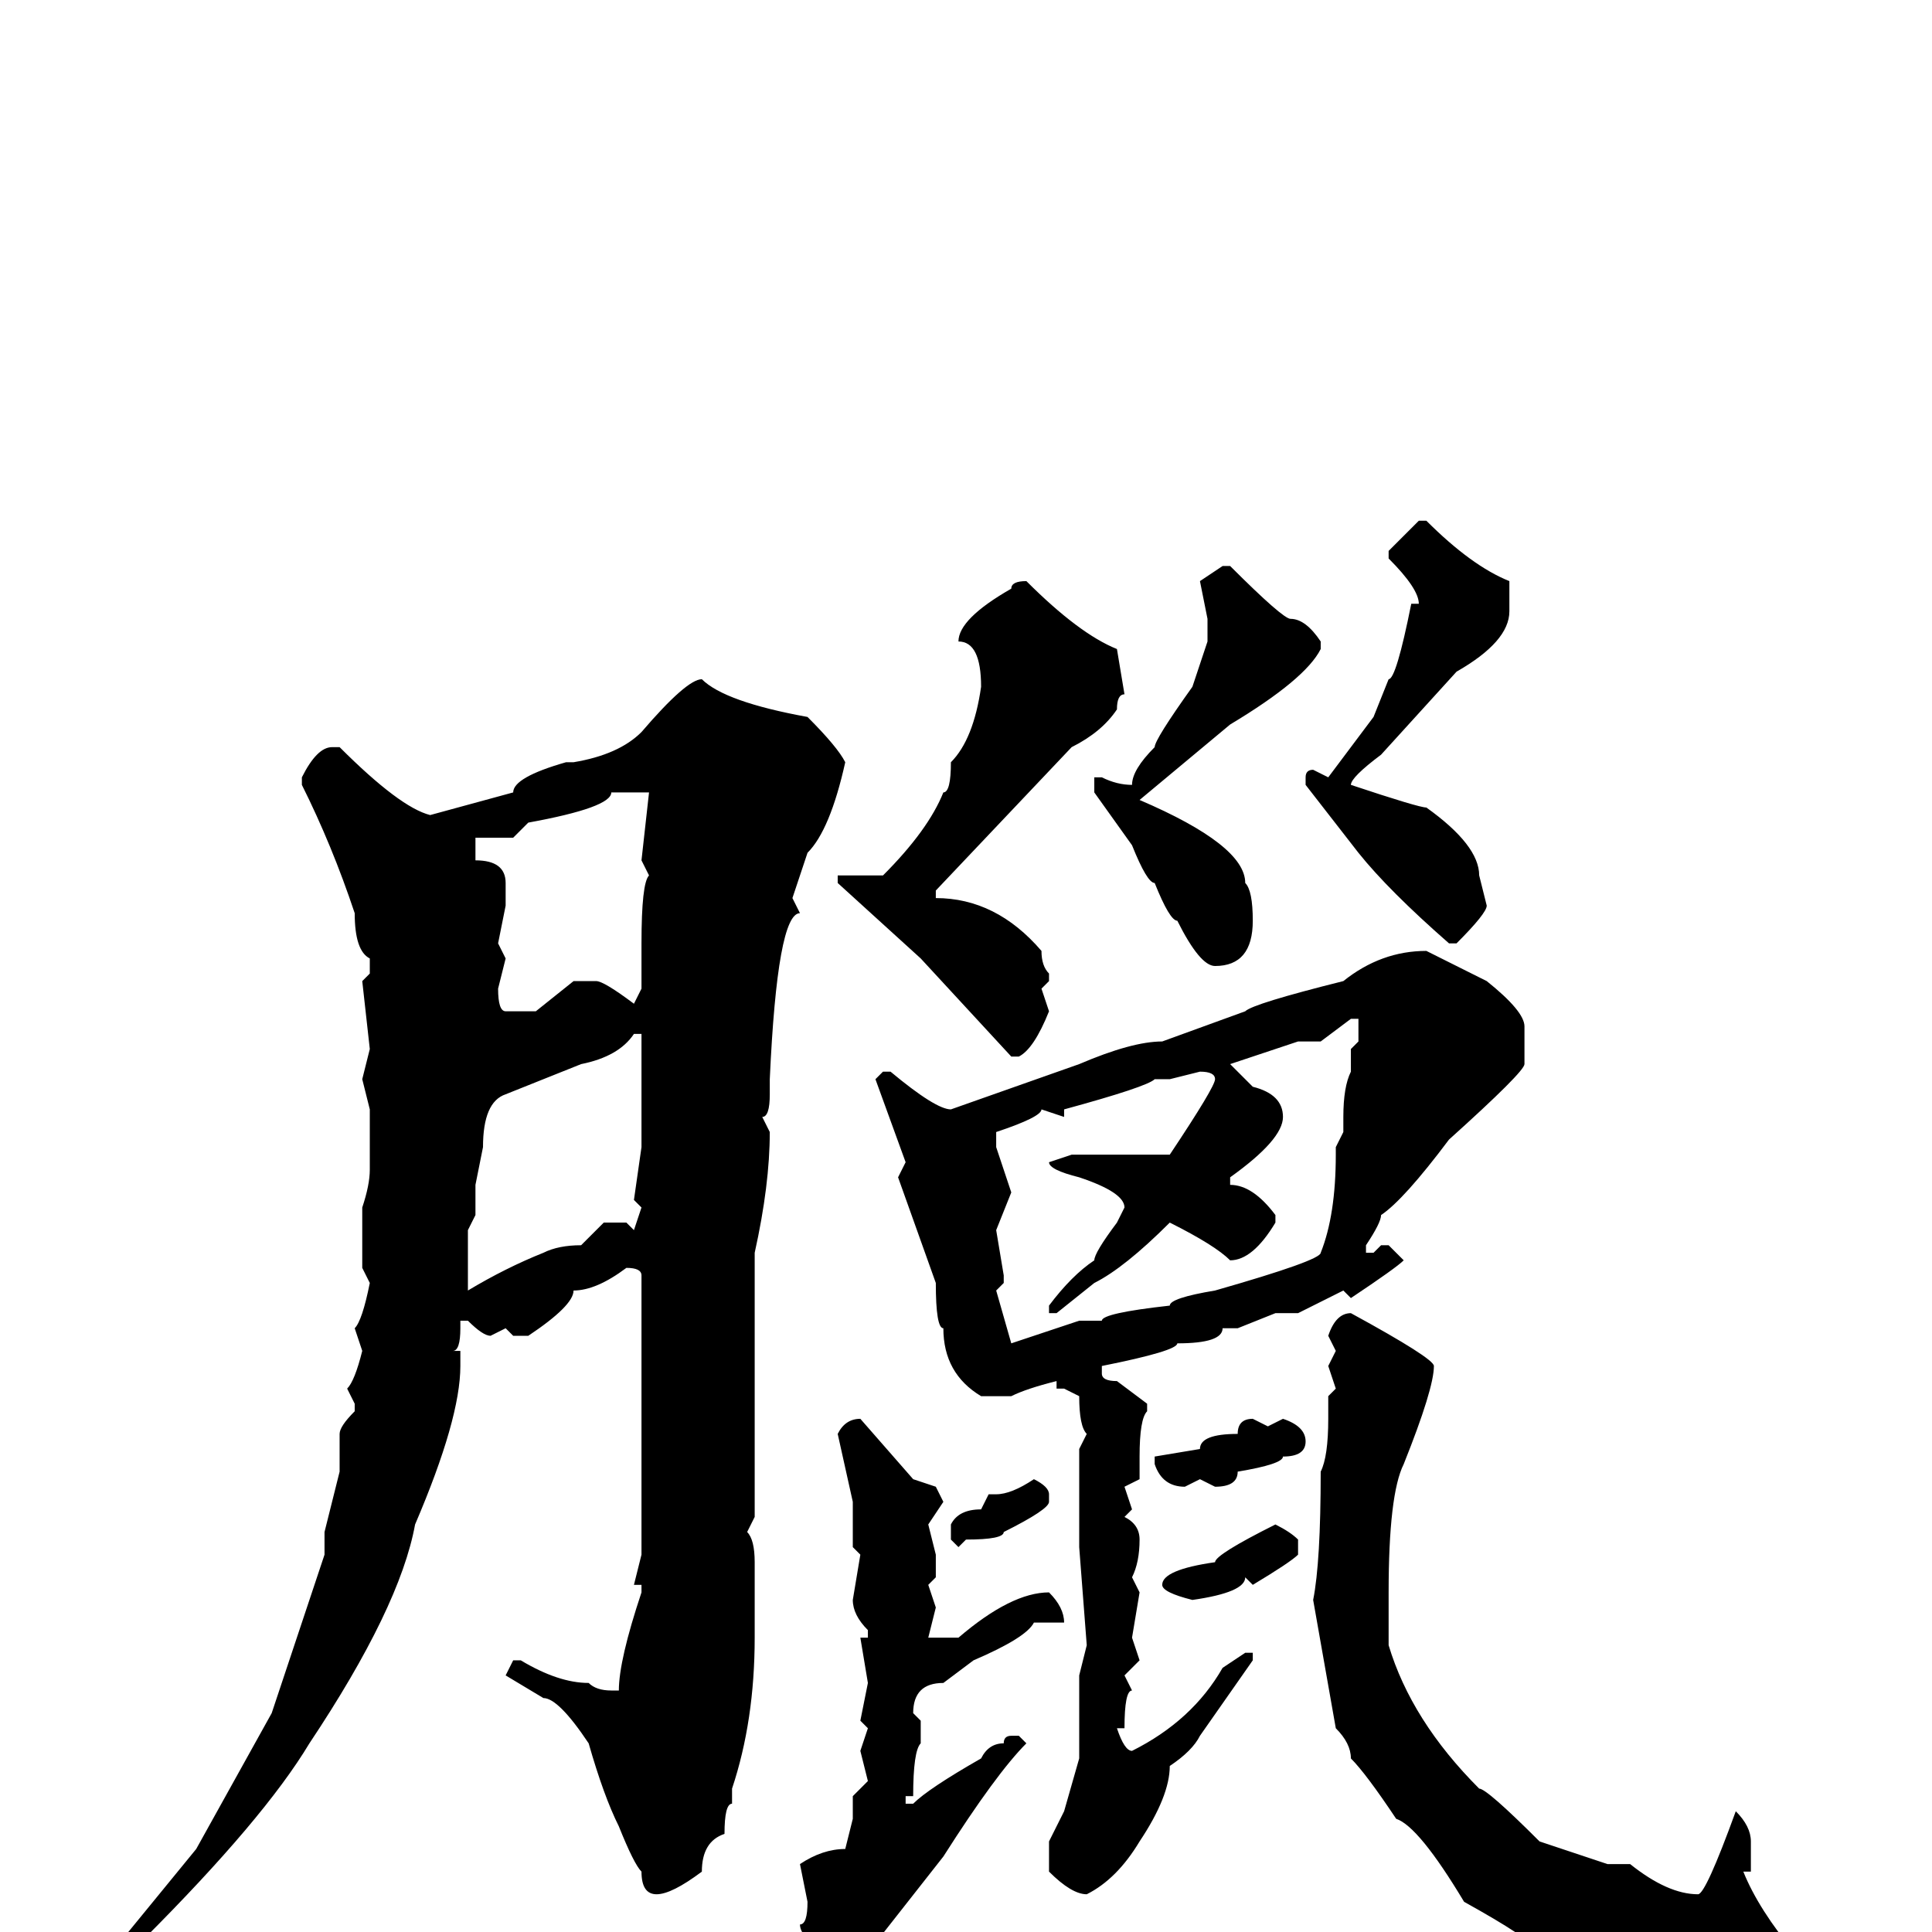 <svg xmlns="http://www.w3.org/2000/svg" viewBox="0 -256 256 256">
	<path fill="#000000" d="M188 -187H189Q195 -181 200 -179V-175Q200 -171 193 -167L183 -156Q179 -153 179 -152Q188 -149 189 -149Q196 -144 196 -140L197 -136Q197 -135 193 -131H192Q184 -138 180 -143L173 -152V-153Q173 -154 174 -154L176 -153L182 -161L184 -166Q185 -166 187 -176H188Q188 -178 184 -182V-183ZM162 -181H163Q170 -174 171 -174Q173 -174 175 -171V-170Q173 -166 163 -160L151 -150Q165 -144 165 -139Q166 -138 166 -134Q166 -128 161 -128Q159 -128 156 -134Q155 -134 153 -139Q152 -139 150 -144L145 -151V-153H146Q148 -152 150 -152Q150 -154 153 -157Q153 -158 158 -165L160 -171V-174L159 -179ZM136 -179Q143 -172 148 -170L149 -164Q148 -164 148 -162Q146 -159 142 -157L124 -138V-137Q132 -137 138 -130Q138 -128 139 -127V-126L138 -125L139 -122Q137 -117 135 -116H134L122 -129L111 -139V-140H112H114H116H117Q123 -146 125 -151Q126 -151 126 -155Q129 -158 130 -165Q130 -171 127 -171Q127 -174 134 -178Q134 -179 136 -179ZM93 -166Q96 -163 107 -161Q111 -157 112 -155Q110 -146 107 -143L105 -137L106 -135Q103 -135 102 -113V-111Q102 -108 101 -108L102 -106Q102 -99 100 -90V-80V-79V-77V-76V-74V-71V-67V-64V-61V-59V-55L99 -53Q100 -52 100 -49V-46V-41V-39Q100 -28 97 -19V-17Q96 -17 96 -13Q93 -12 93 -8Q89 -5 87 -5Q85 -5 85 -8Q84 -9 82 -14Q80 -18 78 -25Q74 -31 72 -31L67 -34L68 -36H69Q74 -33 78 -33Q79 -32 81 -32H82Q82 -36 85 -45V-46H84L85 -50V-59V-63V-64V-66V-78V-87Q85 -88 83 -88Q79 -85 76 -85Q76 -83 70 -79H68L67 -80L65 -79Q64 -79 62 -81H61V-80Q61 -77 60 -77H61V-75Q61 -68 55 -54Q53 -43 41 -25Q35 -15 19 1H18L17 0L26 -11L36 -29L43 -50V-53L45 -61V-66Q45 -67 47 -69V-70L46 -72Q47 -73 48 -77L47 -80Q48 -81 49 -86L48 -88V-92V-96Q49 -99 49 -101V-104V-109L48 -113L49 -117L48 -126L49 -127V-129Q47 -130 47 -135Q44 -144 40 -152V-153Q42 -157 44 -157H45Q53 -149 57 -148L68 -151Q68 -153 75 -155H76Q82 -156 85 -159Q91 -166 93 -166ZM81 -151Q81 -149 70 -147L68 -145H63V-143V-142Q67 -142 67 -139V-136L66 -131L67 -129L66 -125Q66 -122 67 -122H71L76 -126H79Q80 -126 84 -123L85 -125V-127V-130V-131Q85 -139 86 -140L85 -142L86 -151H85H82ZM189 -130L197 -126Q202 -122 202 -120V-115Q202 -114 192 -105Q186 -97 183 -95Q183 -94 181 -91V-90H182L183 -91H184L186 -89Q185 -88 179 -84L178 -85L172 -82H169L164 -80H162Q162 -78 156 -78Q156 -77 146 -75V-74Q146 -73 148 -73L152 -70V-69Q151 -68 151 -63V-60L149 -59L150 -56L149 -55Q151 -54 151 -52Q151 -49 150 -47L151 -45L150 -39L151 -36L149 -34L150 -32Q149 -32 149 -27H148Q149 -24 150 -24Q158 -28 162 -35L165 -37H166V-36L159 -26Q158 -24 155 -22Q155 -18 151 -12Q148 -7 144 -5Q142 -5 139 -8V-12L141 -16L143 -23V-25V-31V-34L144 -38L143 -51V-53V-59V-61V-64L144 -66Q143 -67 143 -71L141 -72H140V-73Q136 -72 134 -71H133H131H130Q125 -74 125 -80Q124 -80 124 -86L119 -100L120 -102L116 -113L117 -114H118Q124 -109 126 -109L143 -115Q150 -118 154 -118L165 -122Q166 -123 178 -126Q183 -130 189 -130ZM175 -118H174H172L163 -115L166 -112Q170 -111 170 -108Q170 -105 163 -100V-99Q166 -99 169 -95V-94Q166 -89 163 -89Q161 -91 155 -94Q149 -88 145 -86L140 -82H139V-83Q142 -87 145 -89Q145 -90 148 -94L149 -96Q149 -98 143 -100Q139 -101 139 -102L142 -103H145H150H153H155Q161 -112 161 -113Q161 -114 159 -114L155 -113H153Q152 -112 141 -109V-108L138 -109Q138 -108 132 -106V-104L134 -98L132 -93L133 -87V-86L132 -85L134 -78L143 -81H146Q146 -82 155 -83Q155 -84 161 -85Q175 -89 175 -90Q177 -95 177 -103V-104L178 -106V-108Q178 -112 179 -114V-117L180 -118V-121H179ZM63 -99V-95L62 -93V-90V-88V-87V-85Q67 -88 72 -90Q74 -91 77 -91L80 -94H83L84 -93L85 -96L84 -97L85 -104V-113V-117V-119H84Q82 -116 77 -115L67 -111Q64 -110 64 -104ZM179 -82Q190 -76 190 -75Q190 -72 186 -62Q184 -58 184 -45V-41V-38Q187 -28 196 -19Q197 -19 204 -12L213 -9H216Q221 -5 225 -5Q226 -5 230 -16Q232 -14 232 -12V-8H231Q233 -3 238 3V5Q238 10 226 12Q221 12 203 2Q203 1 194 -4Q188 -14 185 -15Q181 -21 179 -23Q179 -25 177 -27L174 -44Q175 -49 175 -61Q176 -63 176 -68V-71L177 -72L176 -75L177 -77L176 -79Q177 -82 179 -82ZM170 -68Q173 -67 173 -65Q173 -63 170 -63Q170 -62 164 -61Q164 -59 161 -59L159 -60L157 -59Q154 -59 153 -62V-63L159 -64Q159 -66 164 -66Q164 -68 166 -68L168 -67ZM114 -68L121 -60L124 -59L125 -57L123 -54L124 -50V-47L123 -46L124 -43L123 -39H124H125H127Q134 -45 139 -45Q141 -43 141 -41Q140 -41 137 -41Q136 -39 129 -36L125 -33Q121 -33 121 -29L122 -28V-25Q121 -24 121 -18H120V-17H121Q123 -19 130 -23Q131 -25 133 -25Q133 -26 134 -26H135L136 -25Q132 -21 125 -10L114 4H112H111Q106 1 106 -1Q107 -1 107 -4L106 -9Q109 -11 112 -11L113 -15V-18L115 -20L114 -24L115 -27L114 -28L115 -33L114 -39H115V-40Q113 -42 113 -44L114 -50L113 -51V-52V-53V-57L111 -66Q112 -68 114 -68ZM137 -60Q139 -59 139 -58V-57Q139 -56 133 -53Q133 -52 128 -52L127 -51L126 -52V-54Q127 -56 130 -56L131 -58H132Q134 -58 137 -60ZM169 -54Q171 -53 172 -52V-50Q171 -49 166 -46L165 -47Q165 -45 158 -44Q154 -45 154 -46Q154 -48 161 -49Q161 -50 169 -54Z"/>
</svg>